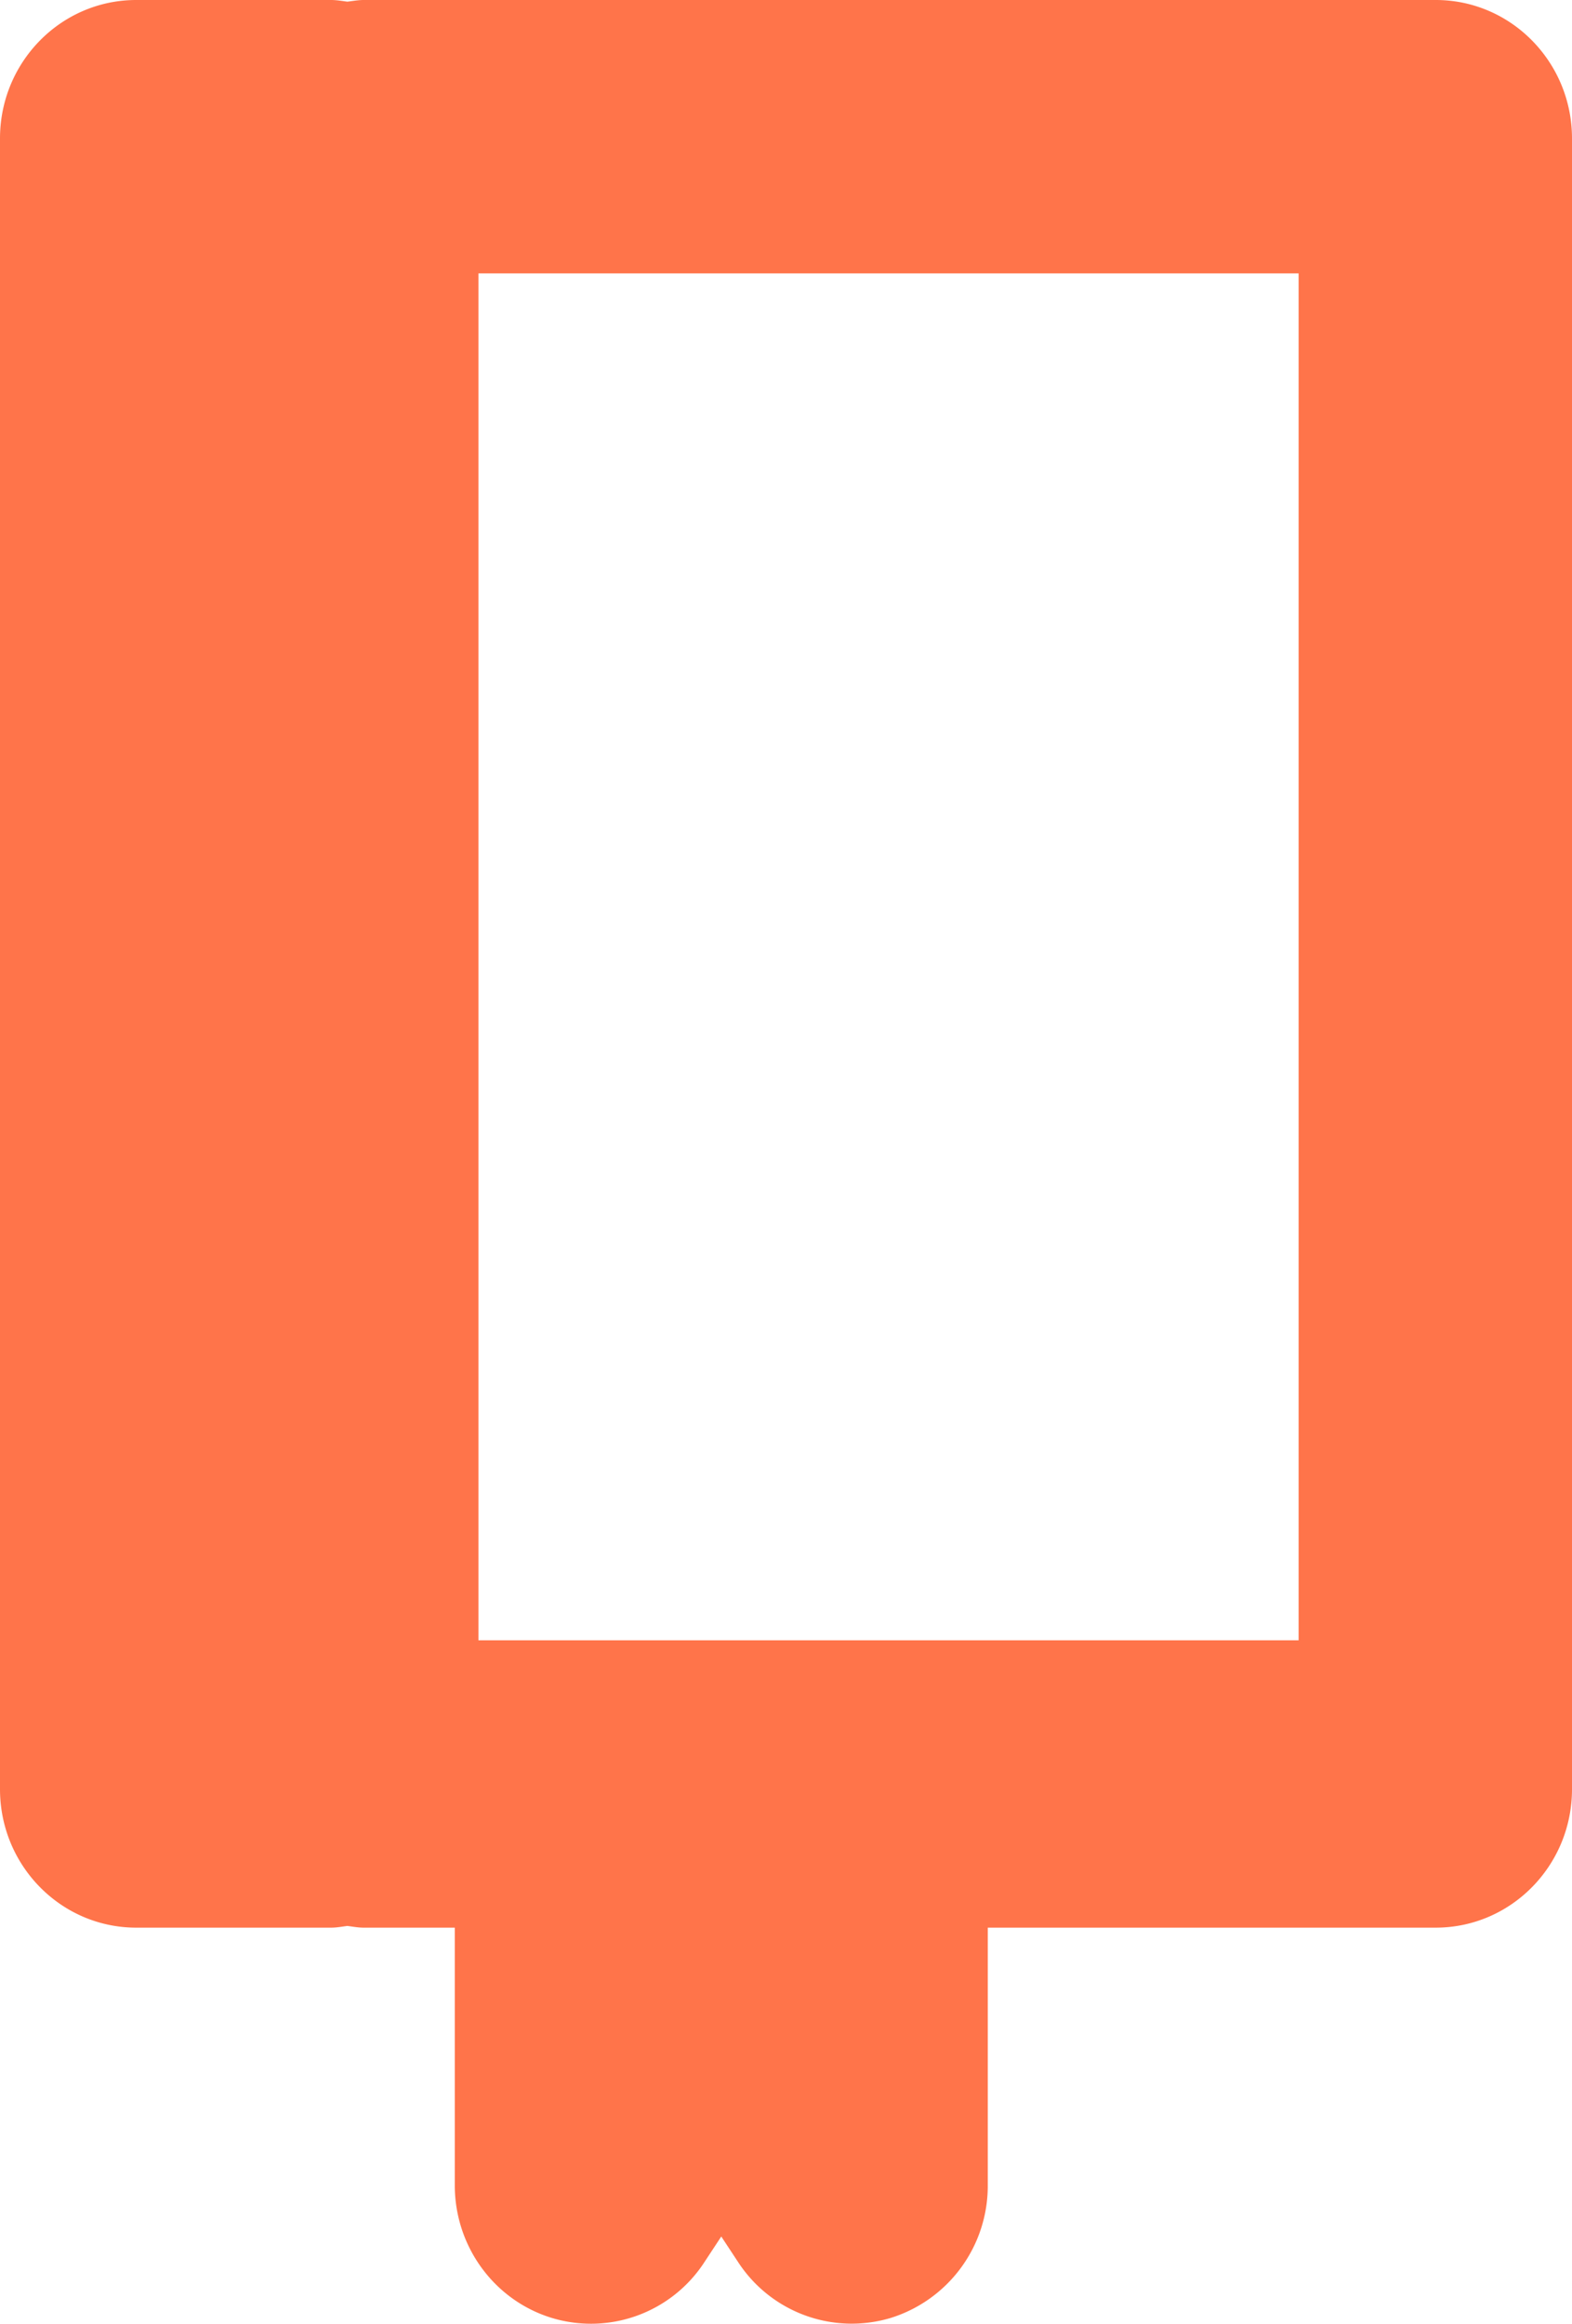<svg width="23" height="34" viewBox="0 0 23 34" xmlns="http://www.w3.org/2000/svg"><title>about</title><path d="M19 24H7V4h12v20zm2.007-24H5.32c-.081 0-.159.015-.238.024C5.004.014 4.926 0 4.845 0H1.993C.893 0 0 .907 0 2.026v24.152c0 1.119.893 2.026 1.993 2.026h2.852c.081 0 .159-.015.237-.025.08.01.157.025.238.025h1.334v3.77c0 .893.575 1.68 1.415 1.939a1.978 1.978 0 0 0 2.236-.813l.248-.377.248.377a1.984 1.984 0 0 0 2.236.813 2.023 2.023 0 0 0 1.415-1.939v-3.77h6.555c1.1 0 1.993-.907 1.993-2.026V2.026C23 .907 22.107 0 21.007 0z" fill="#FF744A" fill-rule="evenodd"/></svg>